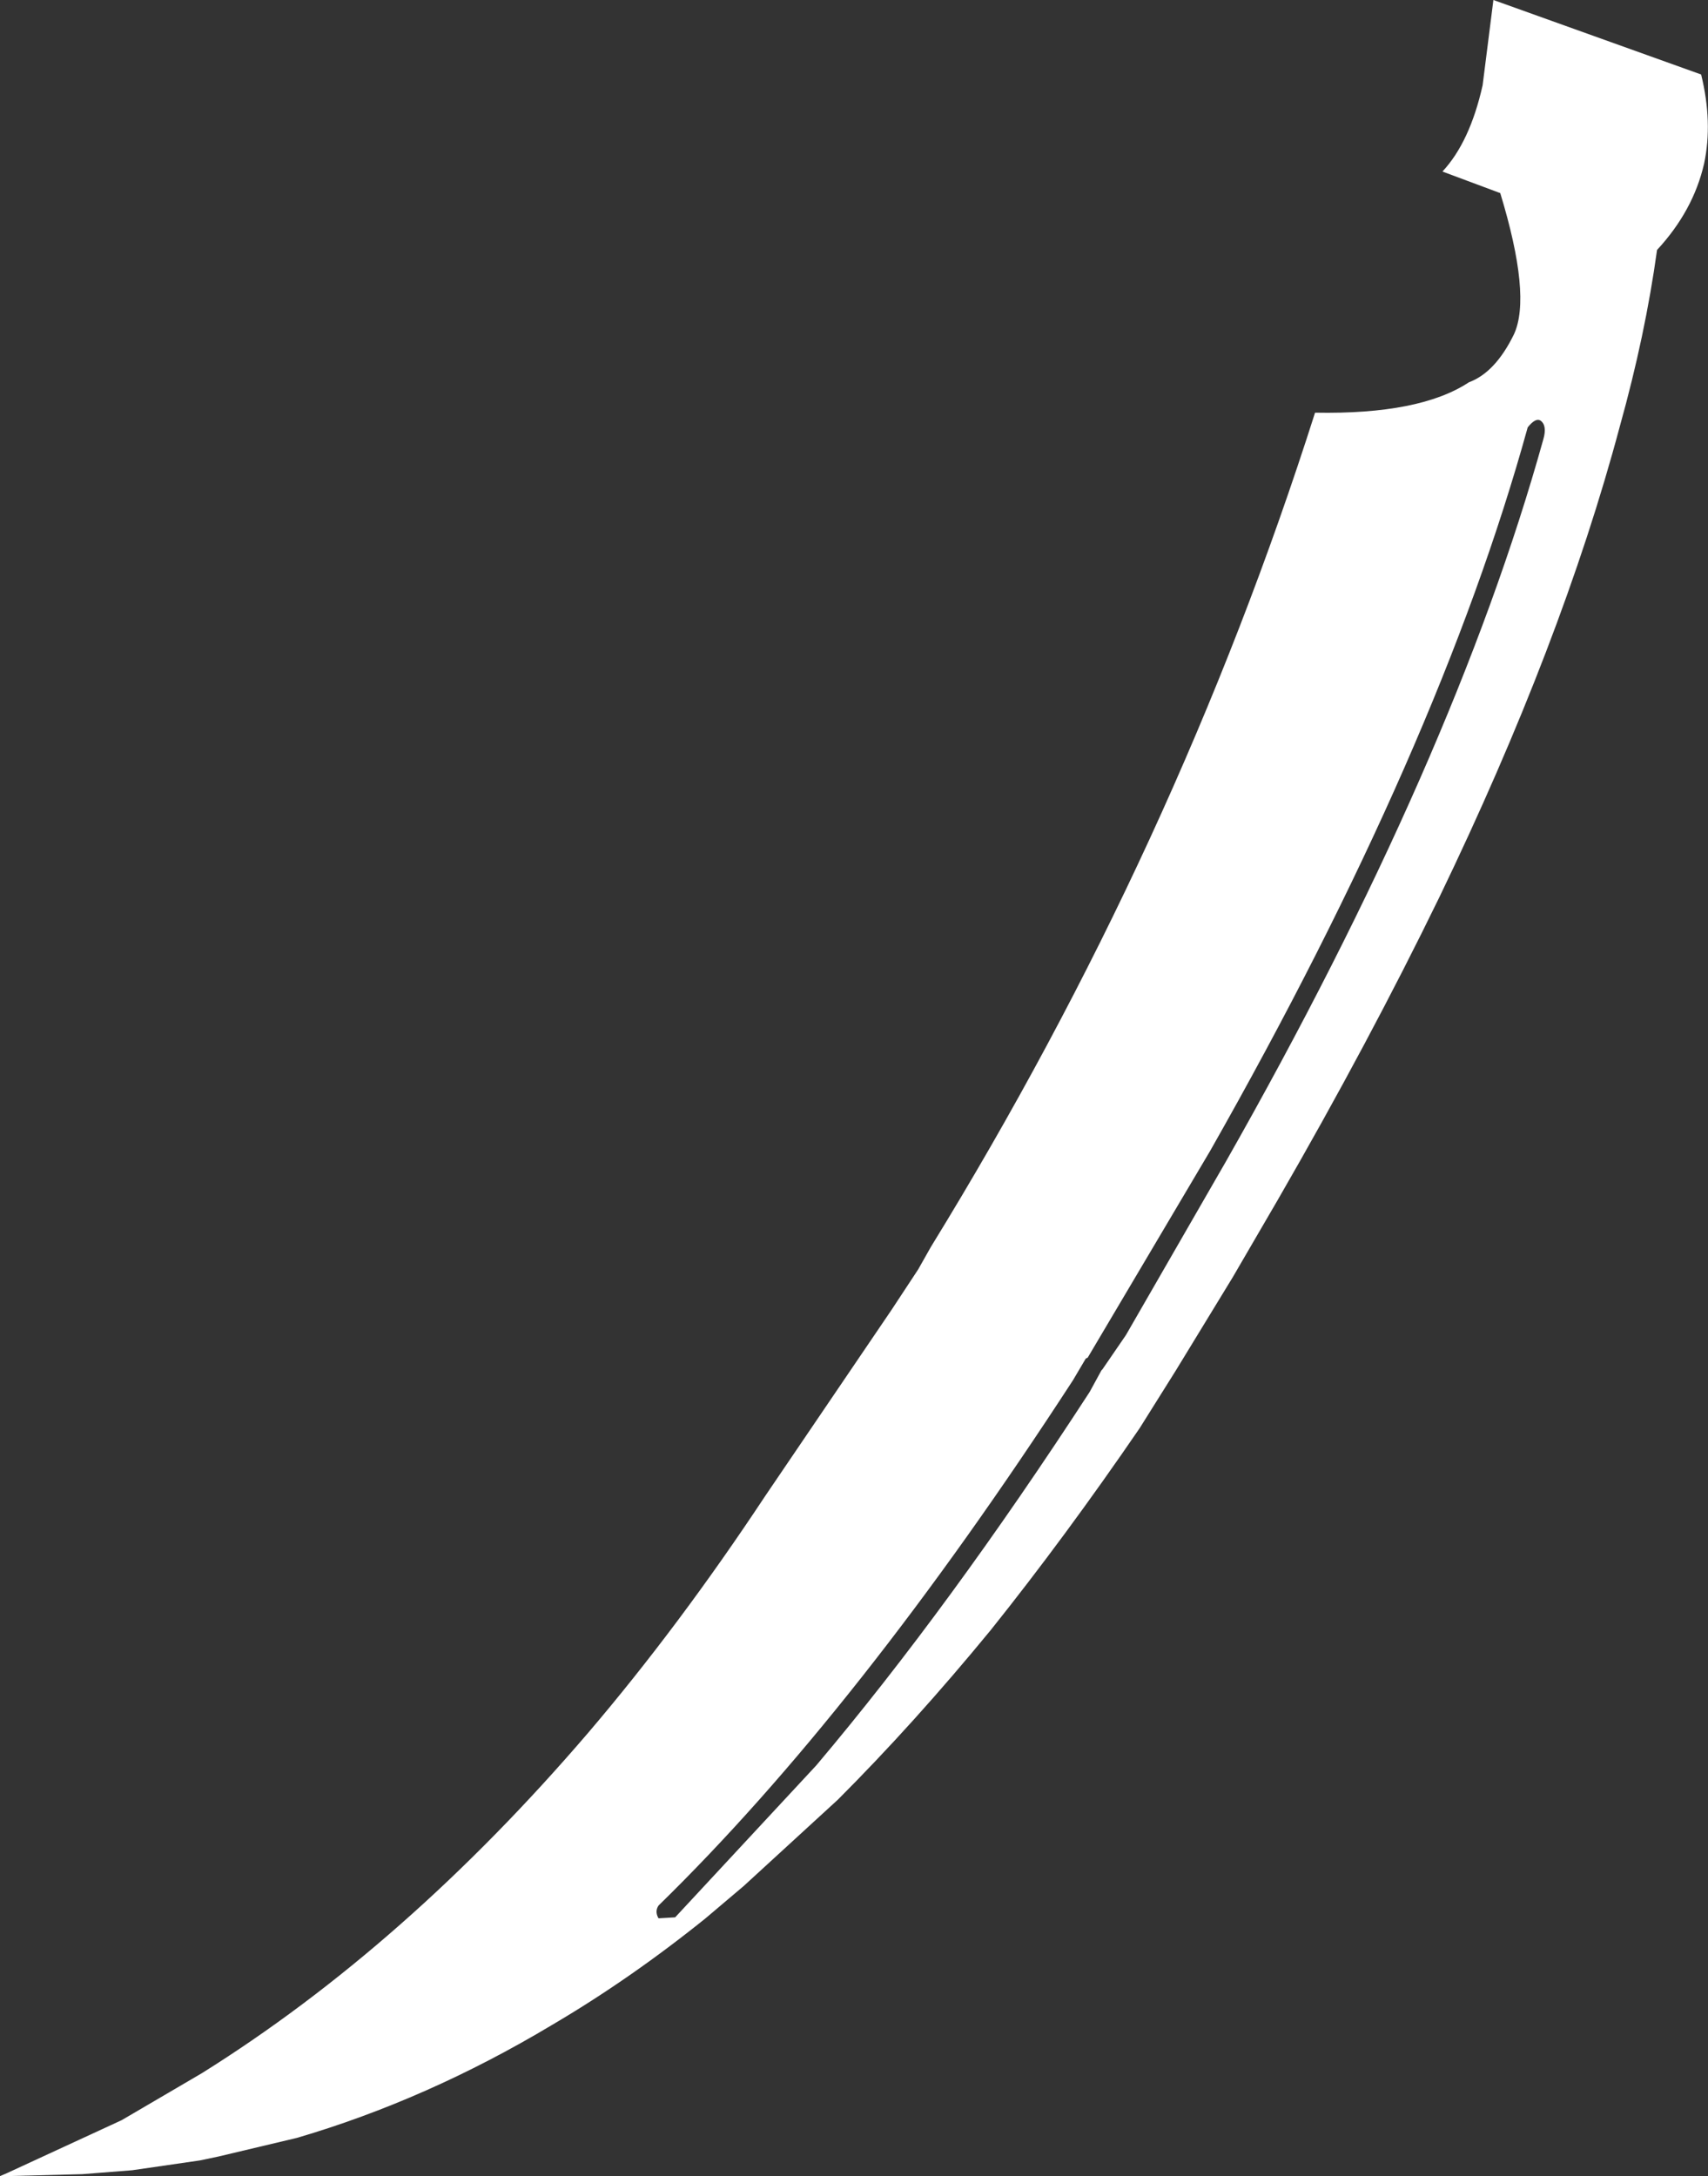 <?xml version="1.0" encoding="UTF-8" standalone="no"?>
<svg xmlns:xlink="http://www.w3.org/1999/xlink" height="111.0px" width="87.15px" xmlns="http://www.w3.org/2000/svg">
  <rect width="100%" height="100%" fill="#333333" stroke="none"/>
  <g transform="matrix(1.0, 0.0, 0.0, 1.0, -399.3, -418.35)">
    <path d="M486.25 426.7 Q485.7 429.1 483.85 431.1 483.25 435.45 481.95 440.1 479.0 451.15 472.75 464.1 469.15 471.5 464.5 479.55 L462.2 483.5 459.3 488.25 457.45 491.2 Q453.65 496.75 449.85 501.5 445.95 506.25 442.05 510.15 L437.25 514.55 435.3 516.2 Q431.45 519.3 427.45 521.65 421.1 525.45 414.45 527.4 L410.45 528.35 409.5 528.55 406.05 529.05 403.5 529.25 399.65 529.35 399.3 529.35 399.65 529.2 405.5 526.5 406.1 526.15 409.6 524.1 Q420.0 517.6 429.3 506.75 433.95 501.3 438.35 494.65 L444.8 485.15 446.15 483.1 446.8 481.95 Q459.35 461.55 466.4 439.4 471.75 439.5 474.25 437.85 475.6 437.35 476.55 435.4 477.45 433.45 475.85 428.2 L472.9 427.1 Q474.3 425.6 474.95 422.7 L475.5 418.35 486.1 422.15 Q486.7 424.6 486.25 426.7 M477.9 439.8 Q477.65 439.65 477.25 440.15 472.75 456.45 461.05 477.05 L454.8 487.6 454.7 487.65 454.05 488.75 Q443.1 505.6 432.9 515.55 432.7 515.85 432.9 516.2 L433.75 516.15 440.95 508.4 Q447.75 500.35 454.9 489.35 L455.5 488.25 455.55 488.2 456.75 486.45 461.85 477.6 Q473.5 457.1 478.05 440.75 478.25 440.05 477.9 439.8" fill="#ffffff" fill-rule="evenodd" stroke="none"/>
  </g>
</svg>
